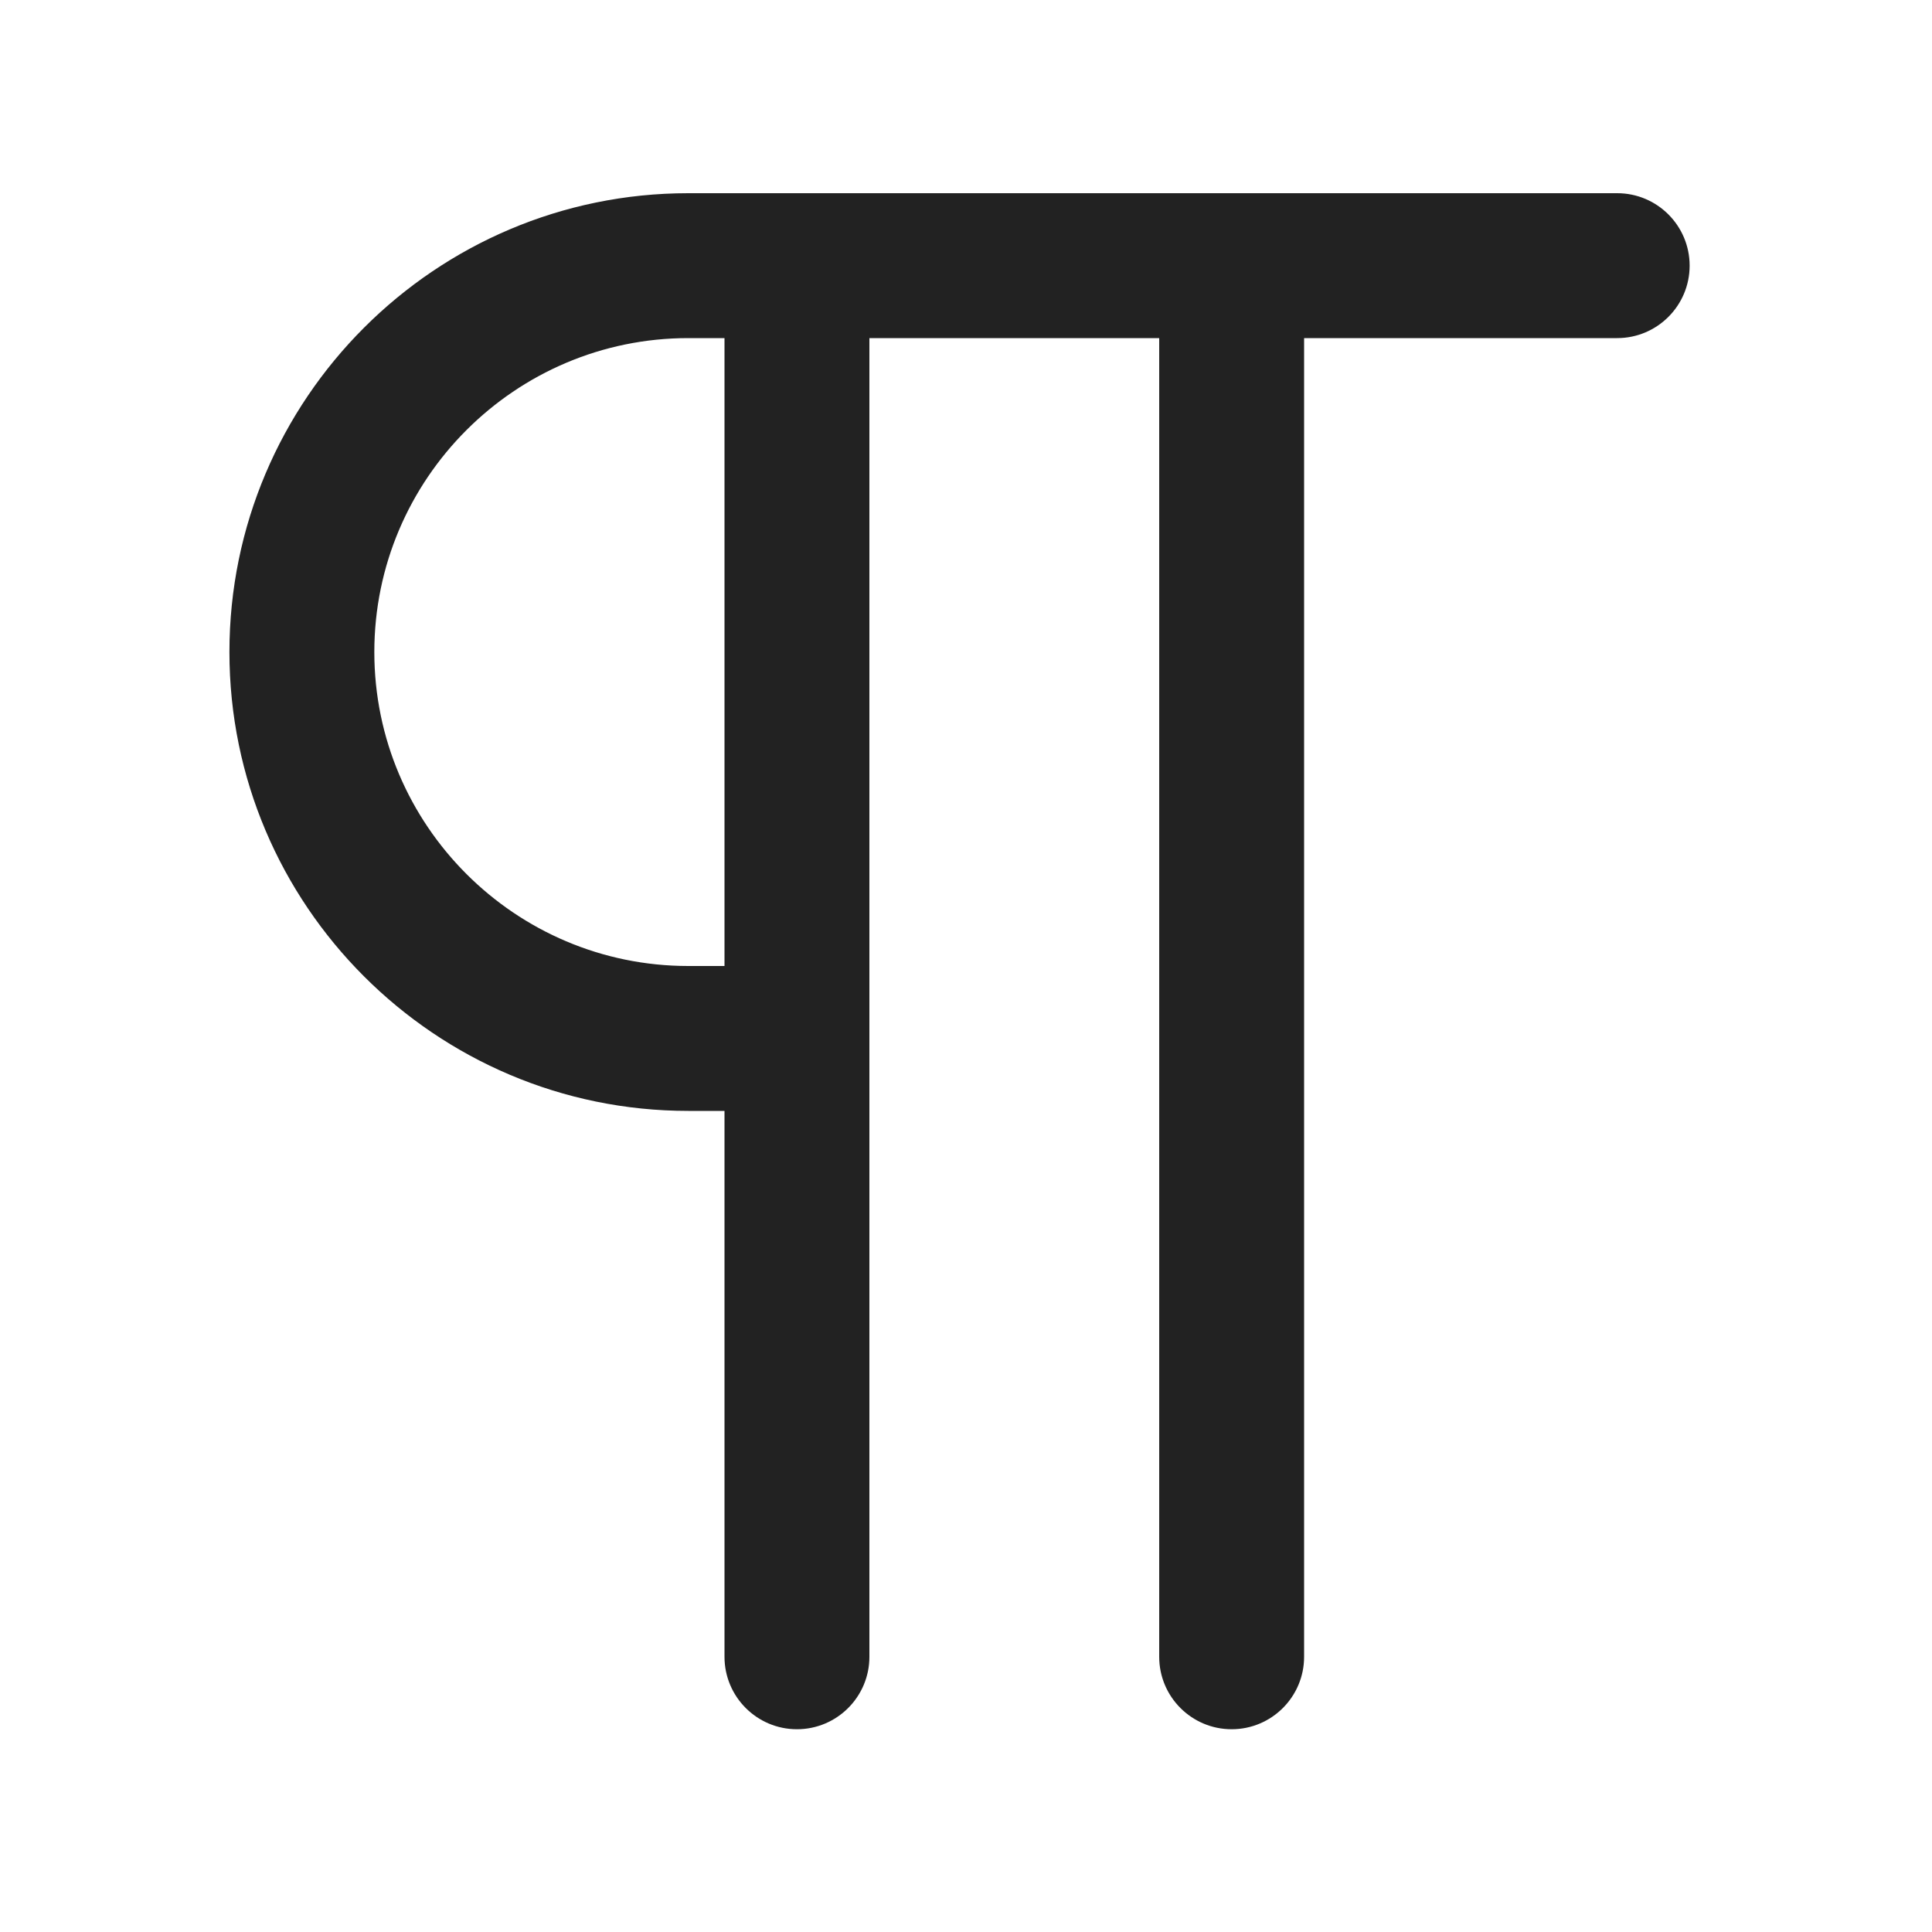 <?xml version="1.0" encoding="UTF-8"?>
<svg id="ICONS" xmlns="http://www.w3.org/2000/svg" width="20" height="20" viewBox="0 0 20 20">
  <path d="m16.741,2H7.125c-2.619,0-4.75,2.131-4.75,4.75s2.131,4.75,4.75,4.75h.375v5.651c0,.414.336.75.75.75s.75-.336.75-.75V3.5h3v13.651c0,.414.336.75.75.75s.75-.336.75-.75V3.5h3.241c.414,0,.75-.336.75-.75s-.336-.75-.75-.75ZM7.5,10h-.375c-1.792,0-3.25-1.458-3.25-3.25s1.458-3.25,3.25-3.25h.375v6.5Z" fill="#222" stroke-width="0"/>
</svg>